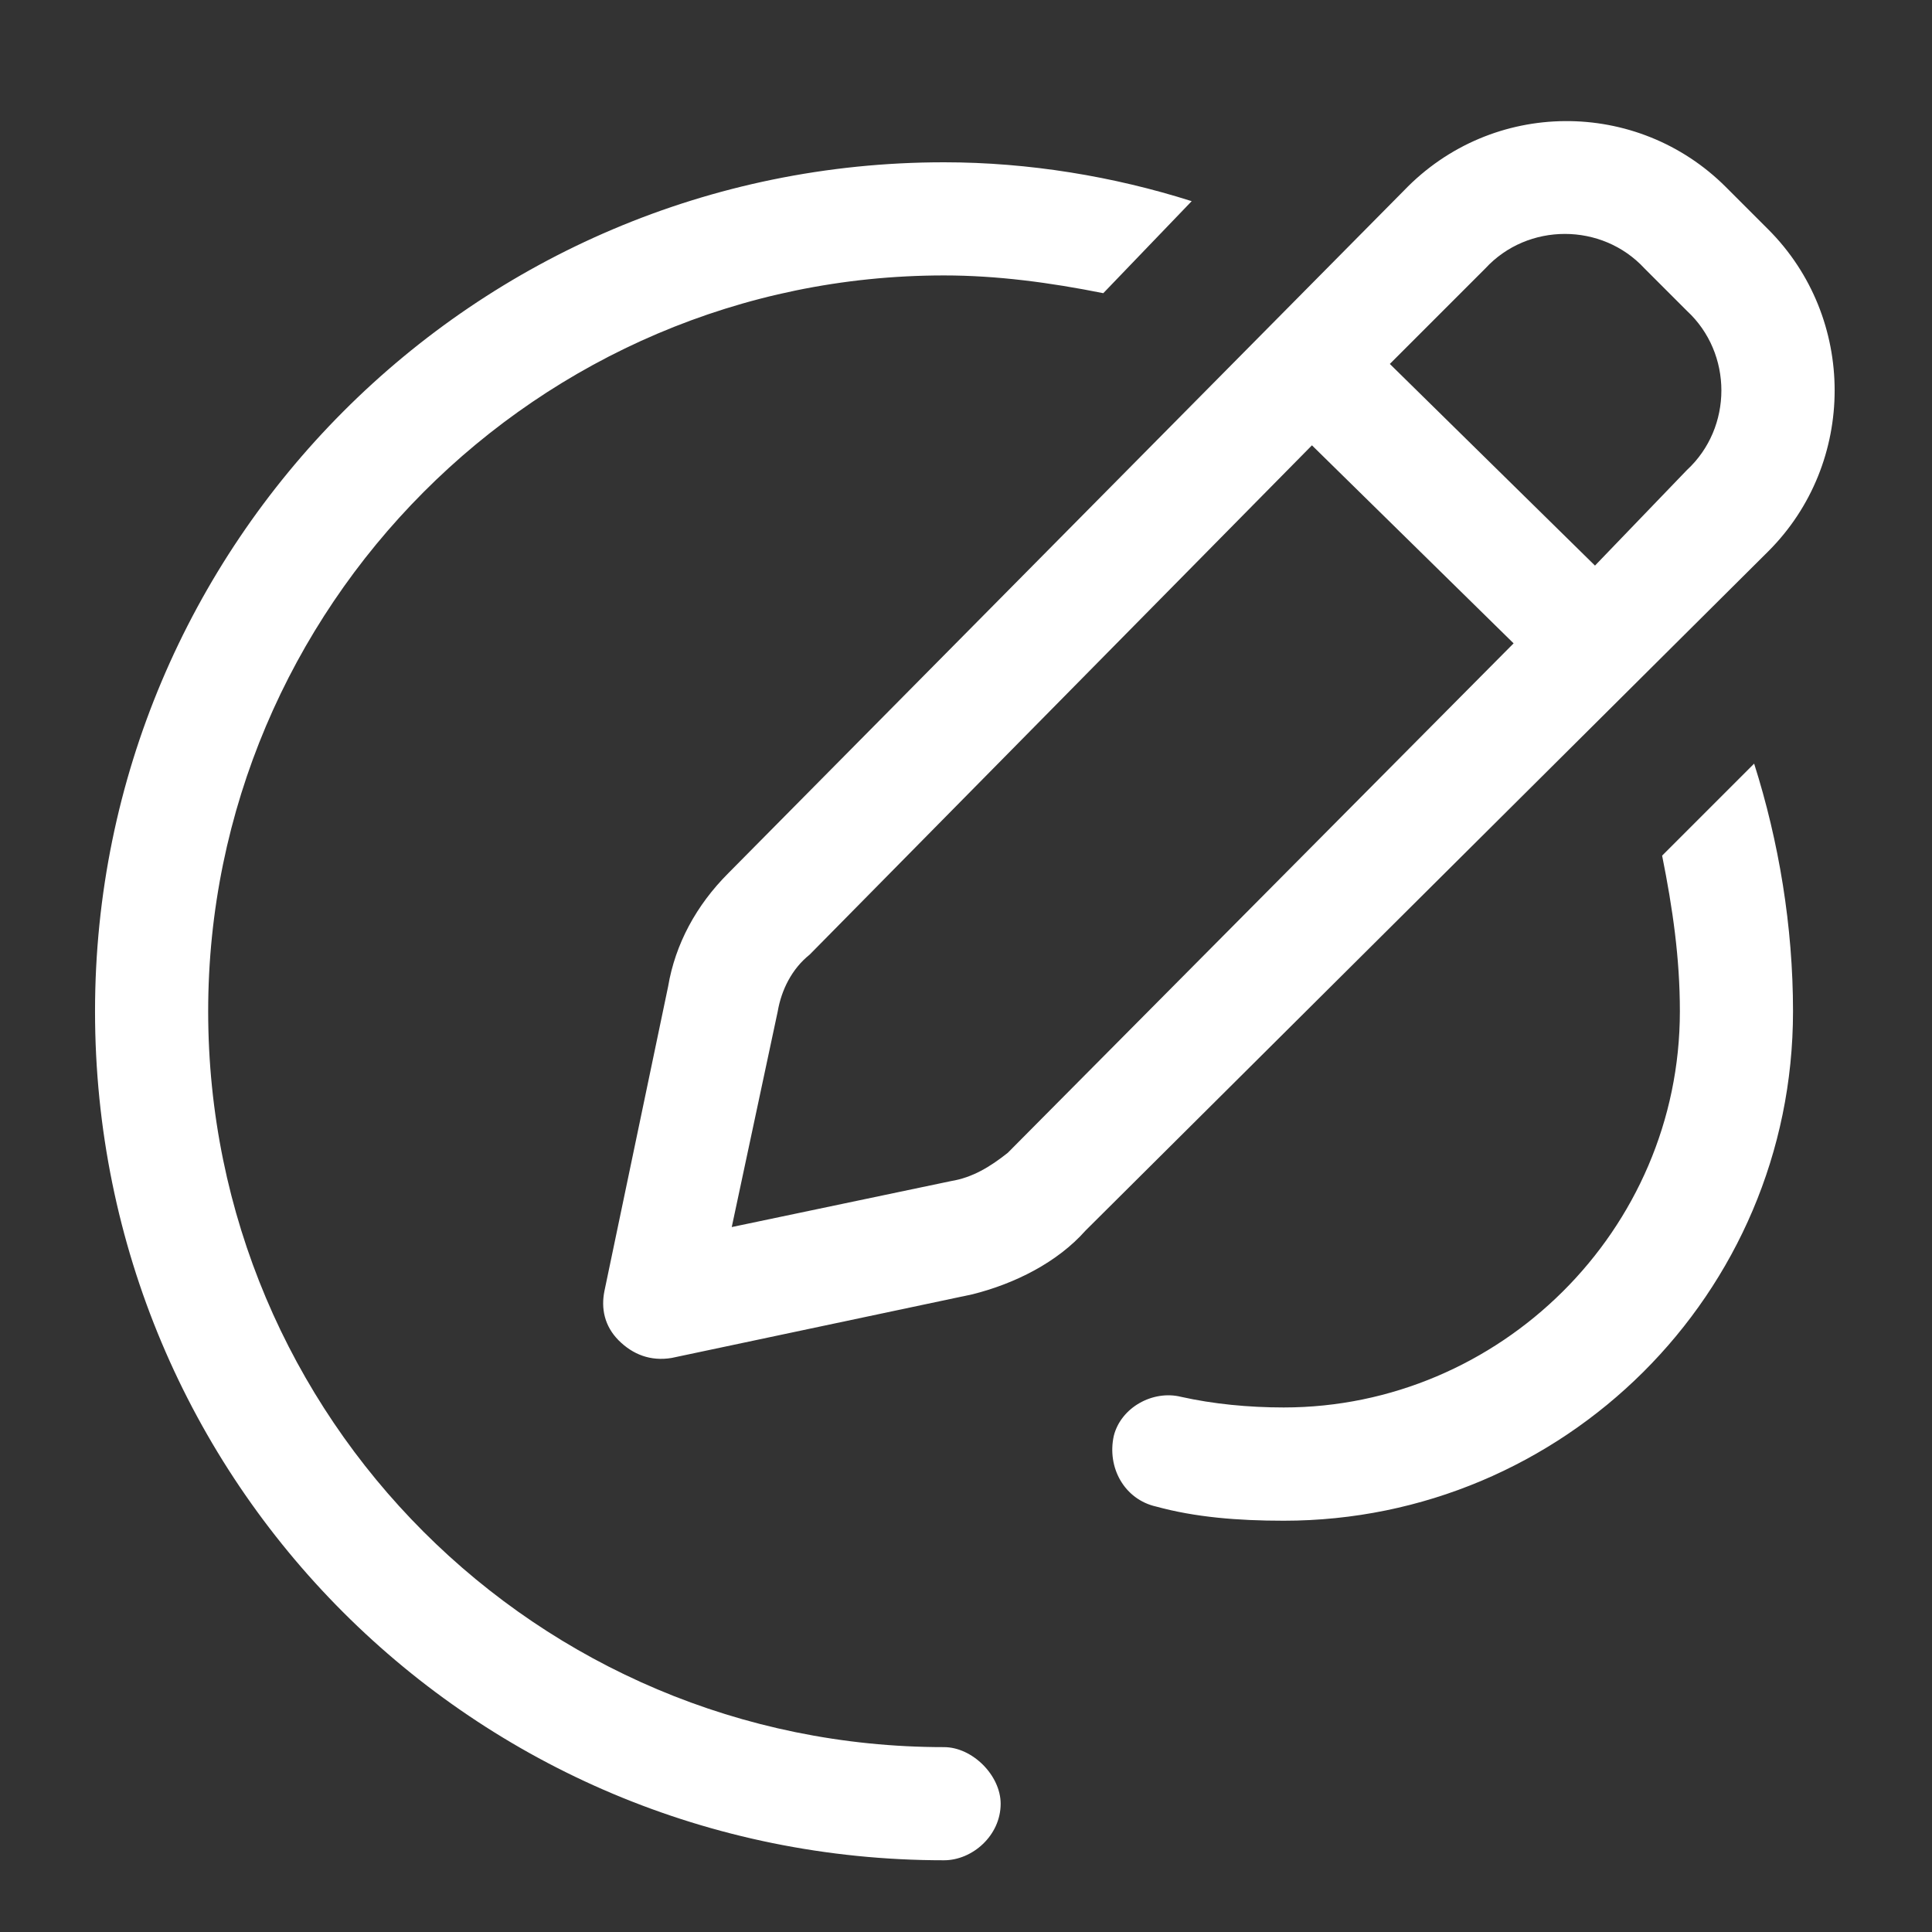<svg width="16" height="16" viewBox="0 0 16 16" fill="none" xmlns="http://www.w3.org/2000/svg">
<rect x="0" y="0" width="16" height="16" fill="#333333" stroke="none"/>
<path d="M11.627 1.578C12.359 0.816 13.56 0.816 14.293 1.549L14.644 1.9C15.377 2.633 15.377 3.834 14.644 4.566L8.99 10.191C8.756 10.455 8.404 10.631 8.053 10.719L5.562 11.246C5.387 11.275 5.24 11.217 5.123 11.1C5.006 10.982 4.976 10.836 5.006 10.69L5.533 8.17C5.592 7.818 5.767 7.496 6.031 7.232L11.627 1.578ZM13.619 2.223C13.267 1.842 12.652 1.842 12.301 2.223L11.51 3.014L13.209 4.684L13.97 3.893C14.351 3.541 14.351 2.926 13.97 2.574L13.619 2.223ZM6.441 8.375L6.06 10.162L7.877 9.781C8.053 9.752 8.199 9.664 8.346 9.547L12.535 5.328L10.865 3.688L6.705 7.906C6.558 8.023 6.471 8.199 6.441 8.375ZM9.137 2.428C8.697 2.34 8.258 2.281 7.818 2.281C4.449 2.281 1.724 5.035 1.724 8.375C1.724 11.744 4.449 14.469 7.818 14.469C8.053 14.469 8.287 14.703 8.287 14.938C8.287 15.201 8.053 15.406 7.818 15.406C3.922 15.406 0.787 12.271 0.787 8.375C0.787 4.508 3.922 1.344 7.818 1.344C8.521 1.344 9.224 1.461 9.869 1.666L9.137 2.428ZM14.849 8.375C14.849 10.719 12.945 12.594 10.631 12.594C10.25 12.594 9.898 12.565 9.576 12.477C9.312 12.418 9.166 12.154 9.224 11.891C9.283 11.656 9.547 11.51 9.781 11.568C10.045 11.627 10.338 11.656 10.631 11.656C12.418 11.656 13.912 10.191 13.912 8.375C13.912 7.936 13.853 7.525 13.765 7.086L14.527 6.324C14.732 6.969 14.849 7.672 14.849 8.375Z" fill="white"/>
</svg>
